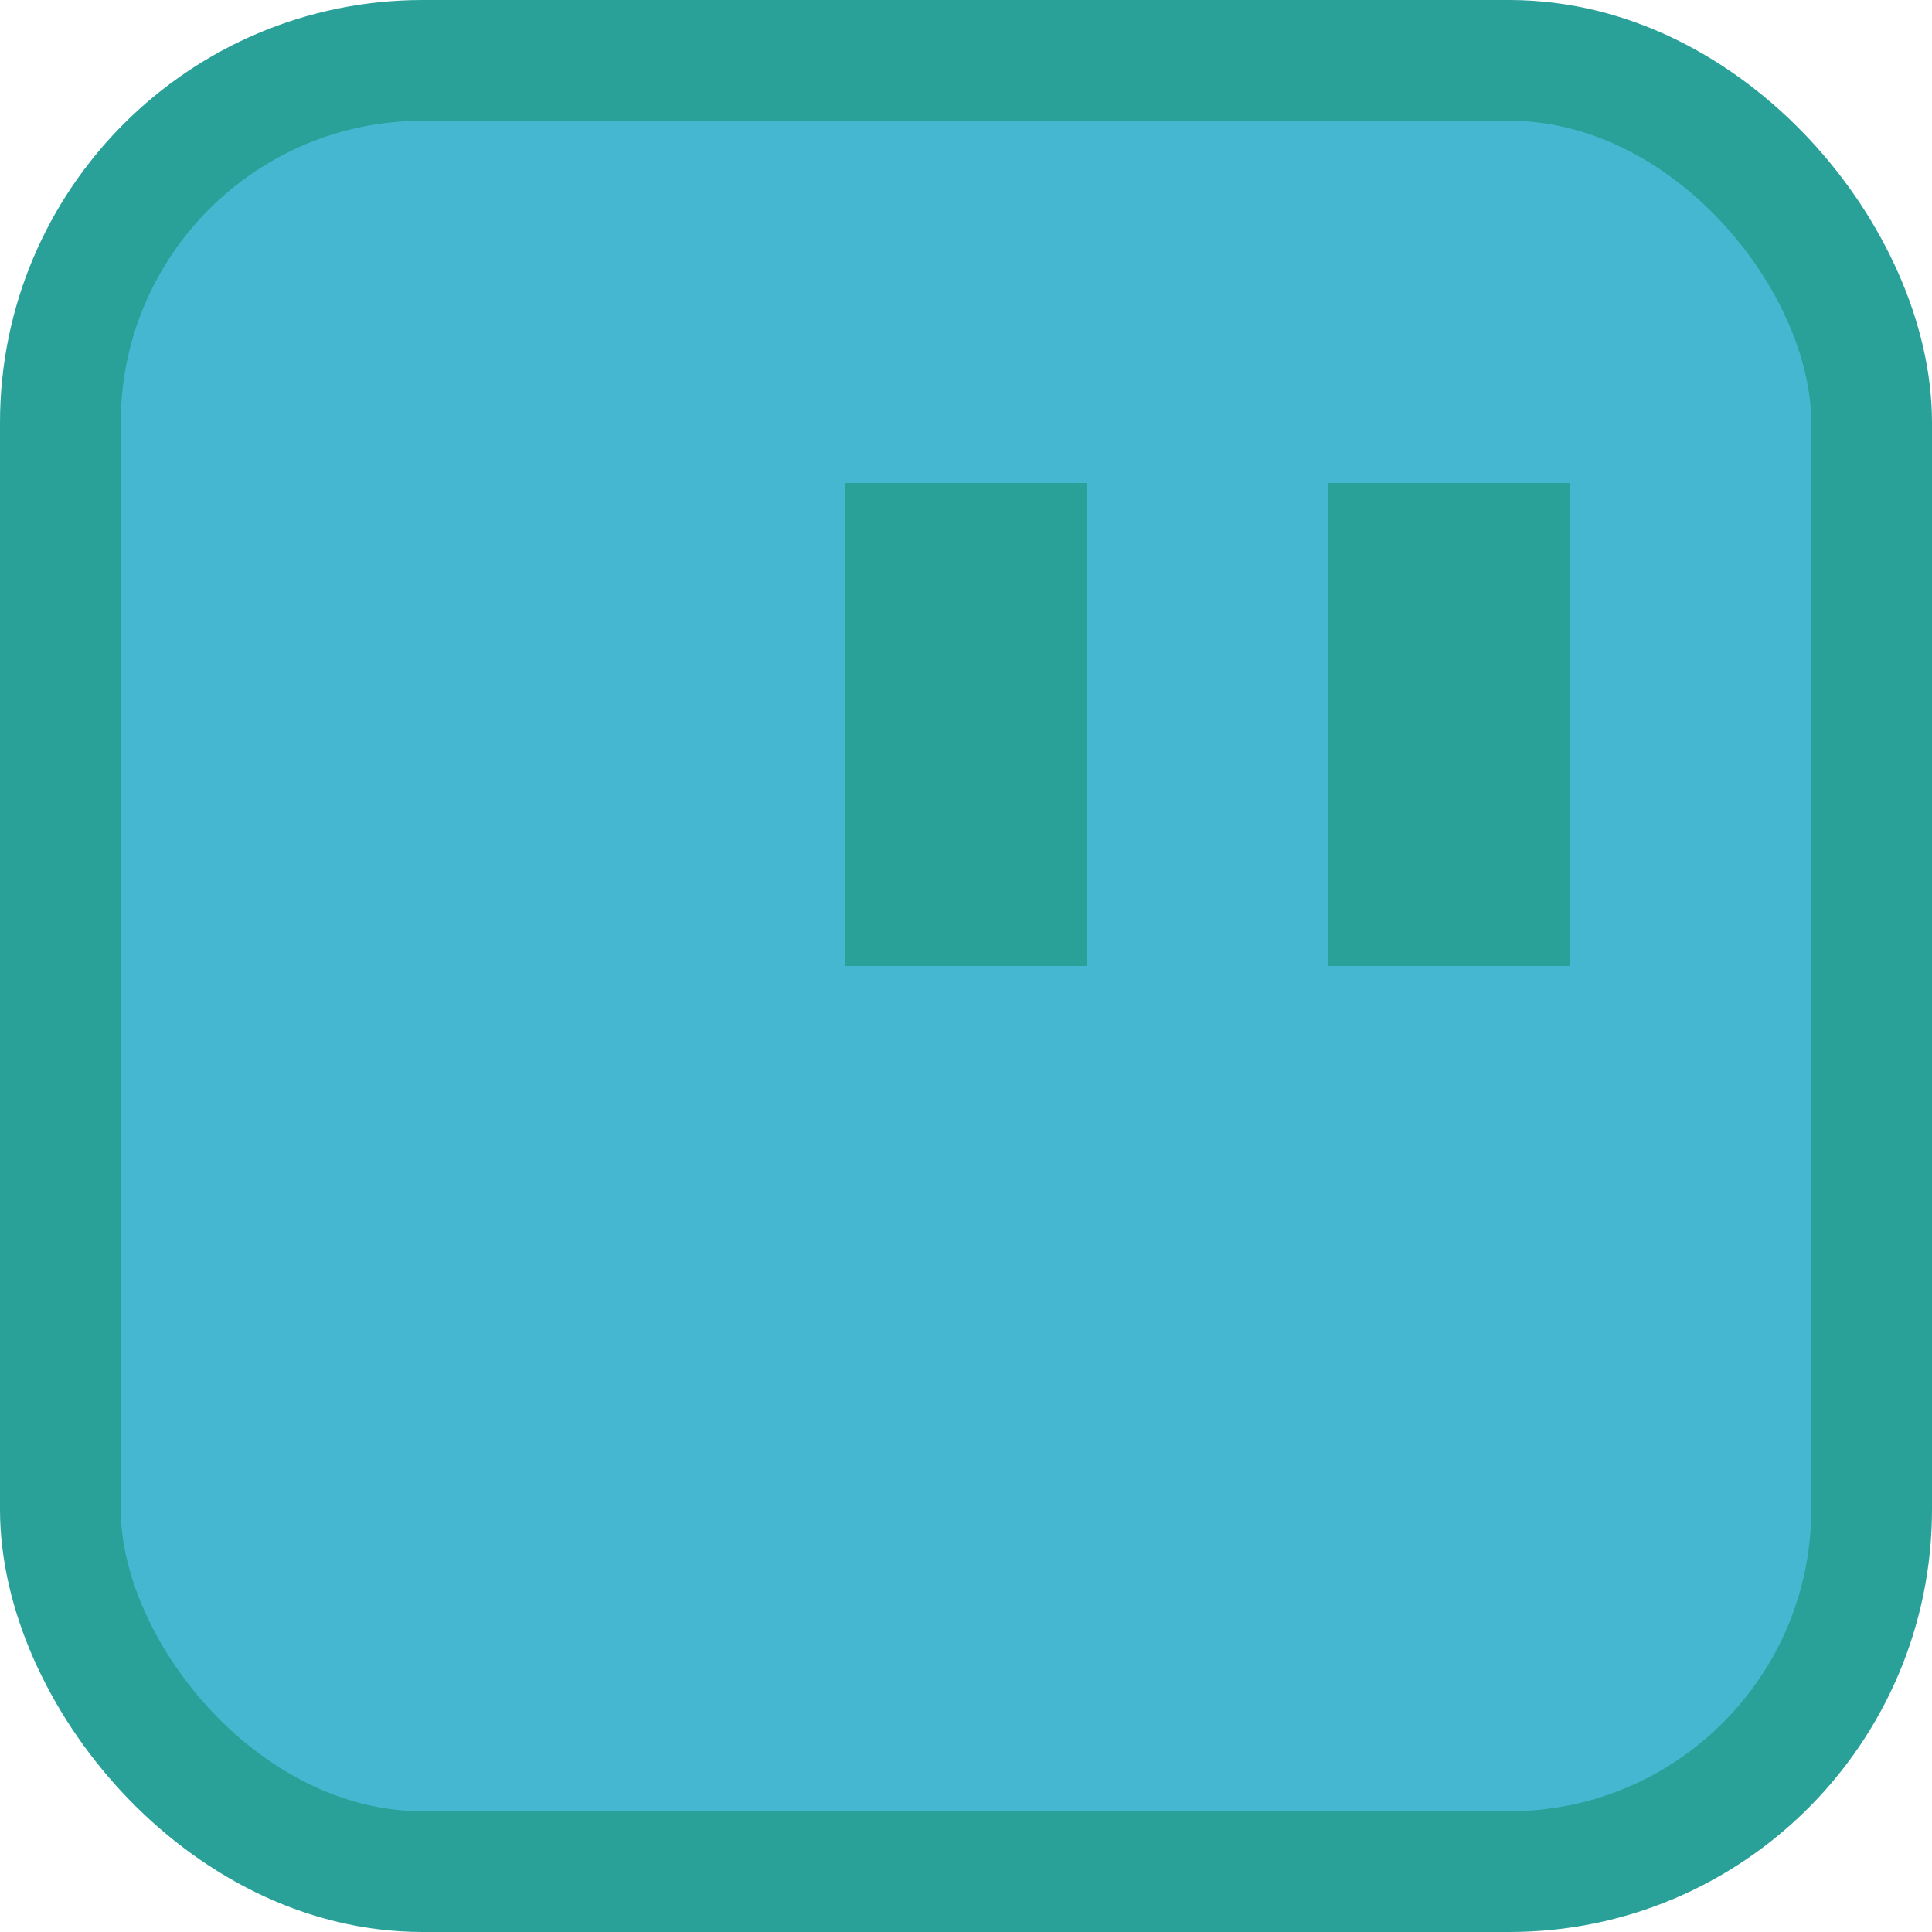 <svg xmlns="http://www.w3.org/2000/svg" width="32" height="32" viewBox="0 0 32 32">
  <!-- Player body (fillable, rounded corners, blue fill) -->
  <rect x="1" y="1" width="30" height="30" rx="6" ry="6" fill="#45b7d1" stroke="#2aa198" stroke-width="2" data-fillable="true"/>
  
  <!-- Eyes (looking right, teal, vertically longer) -->
  <rect x="14" y="8" width="4" height="8" fill="#2aa198"/>
  <rect x="22" y="8" width="4" height="8" fill="#2aa198"/>
</svg>
